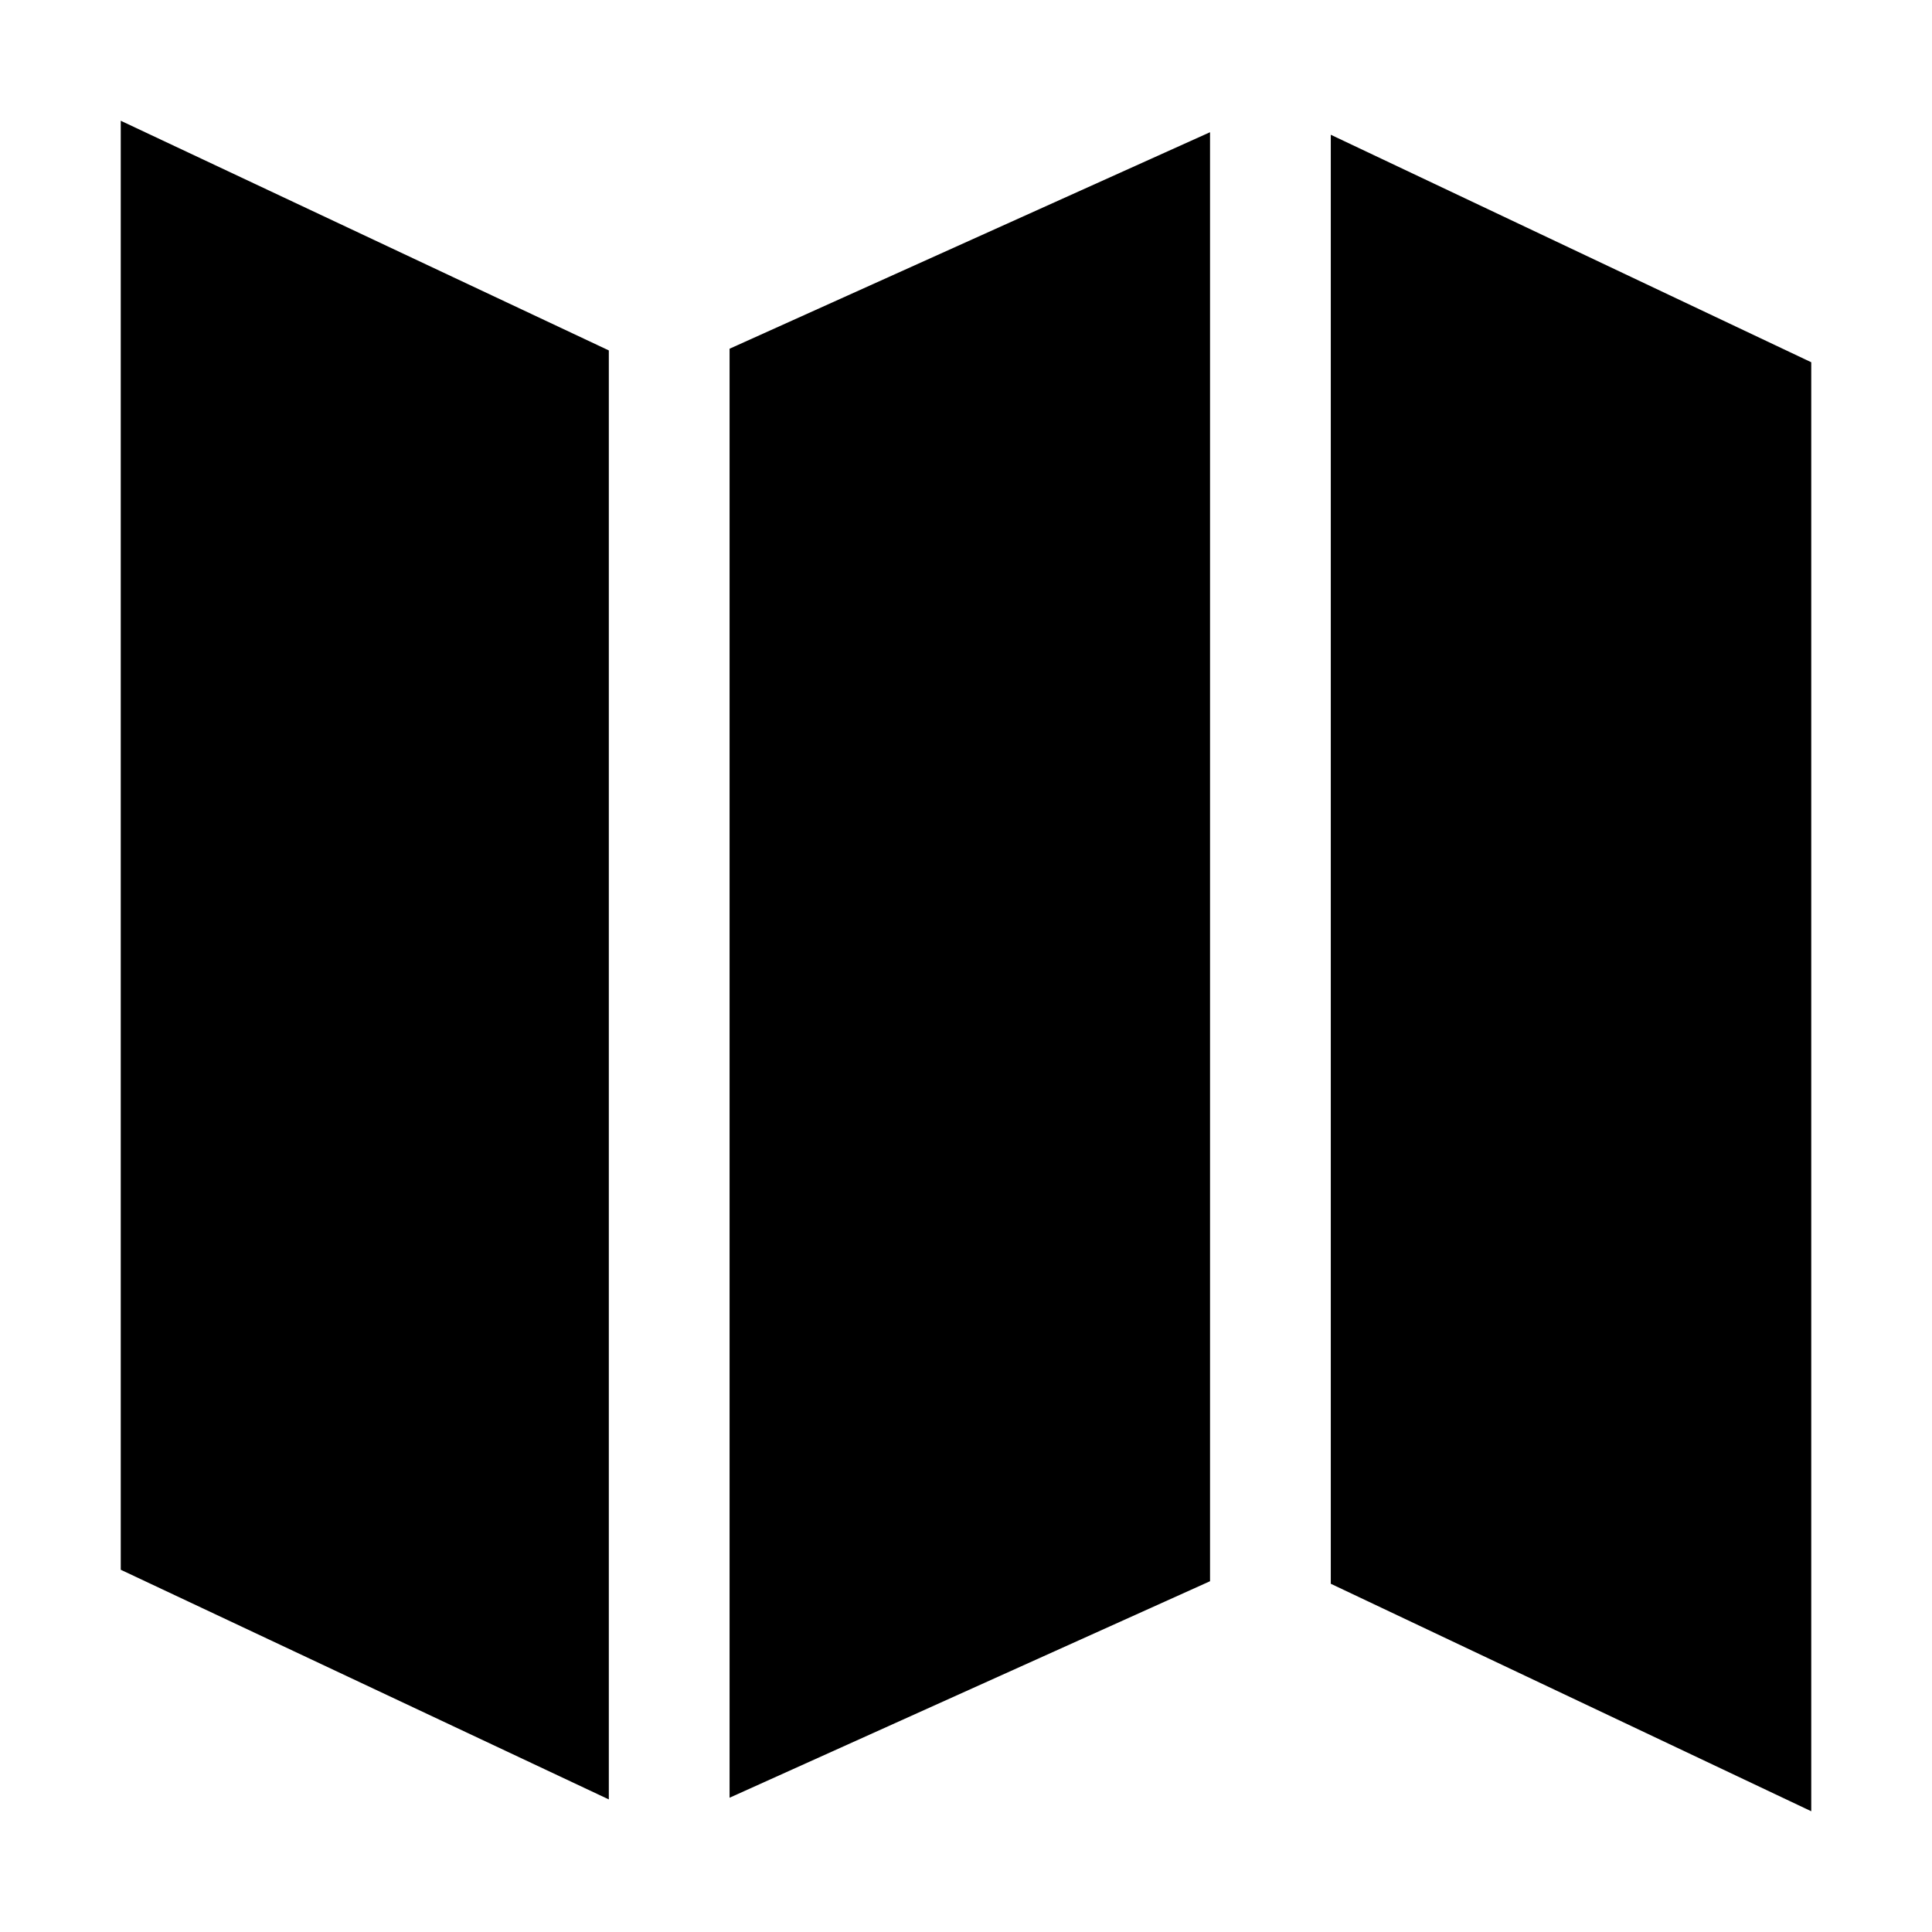 <svg width="64" height="64" viewBox="0 0 512 512" xmlns="http://www.w3.org/2000/svg"><path d="M161.344 92.864L32 32v384l129.344 60.864zm32 383.552l127.328-57.376v-384L193.344 92.416zm159.328-56.704L480 480V96L352.672 35.712z"/></svg>